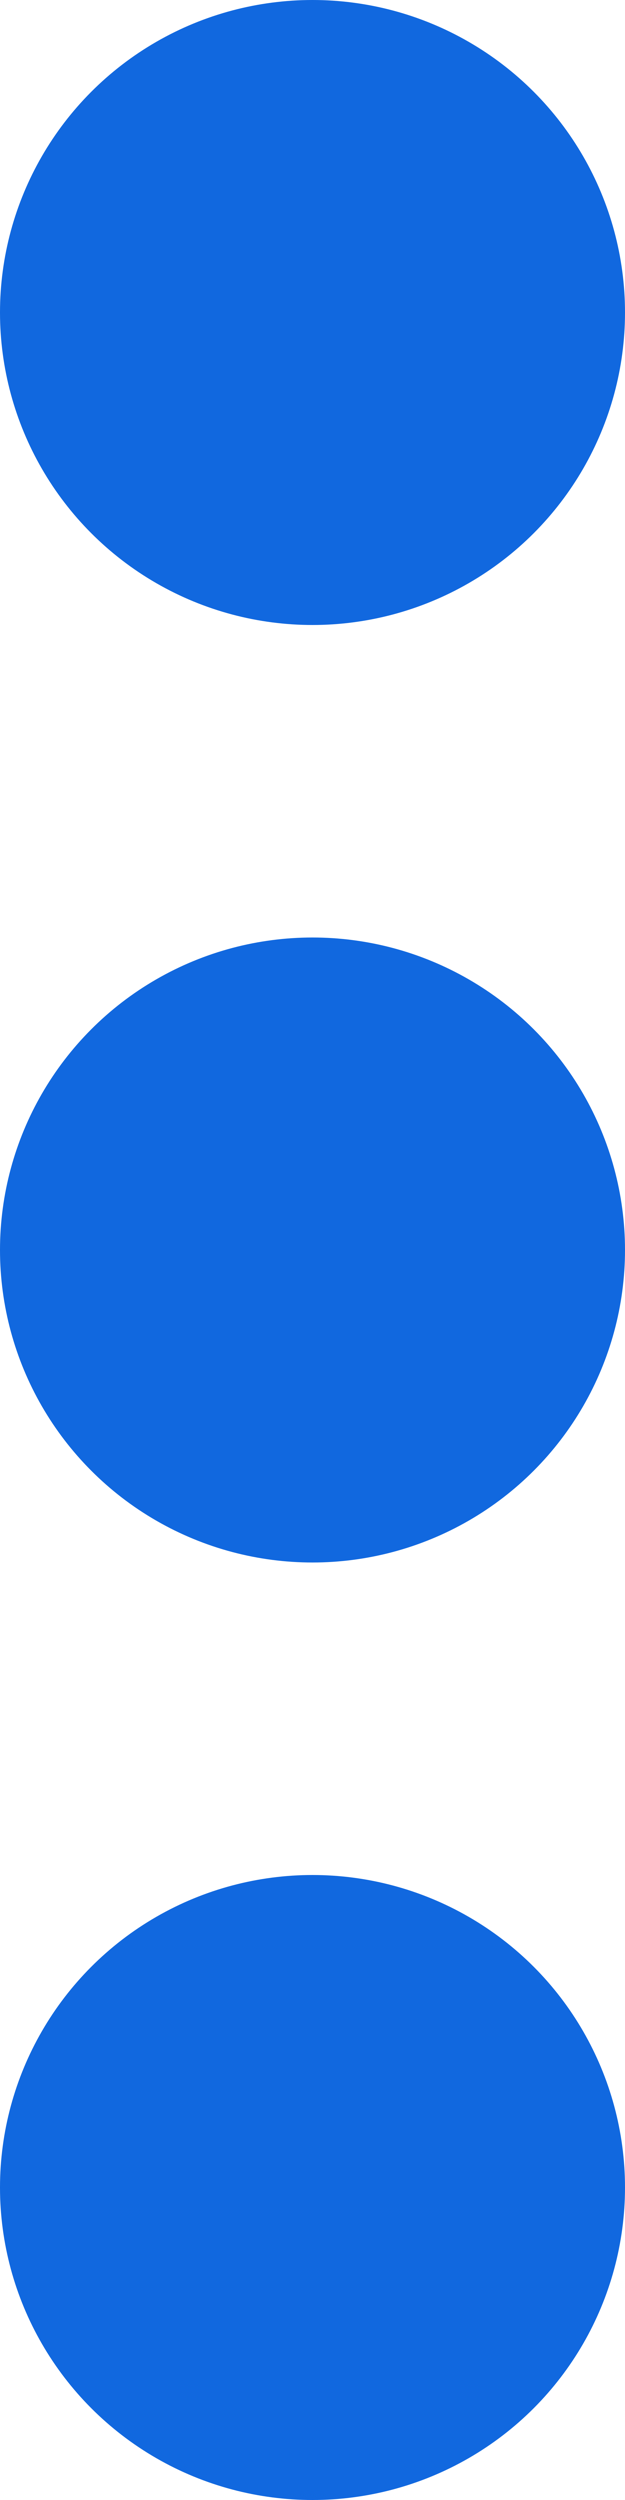 <?xml version="1.0" encoding="UTF-8"?>
<svg width="4px" height="16px" viewBox="0 0 4 16" version="1.1" xmlns="http://www.w3.org/2000/svg" xmlns:xlink="http://www.w3.org/1999/xlink">
    <!-- Generator: Sketch 55.2 (78181) - https://sketchapp.com -->
    <title>Group</title>
    <desc>Created with Sketch.</desc>
    <g id="Page-1" stroke="none" stroke-width="1" fill="none" fill-rule="evenodd">
        <g id="Group" fill="#1168DF" fill-rule="nonzero">
            <g id="Group-2">
                <circle id="Oval" cx="2" cy="14" r="2"></circle>
                <circle id="Oval" cx="2" cy="2" r="2"></circle>
                <circle id="Oval" cx="2" cy="8" r="2"></circle>
            </g>
        </g>
    </g>
</svg>